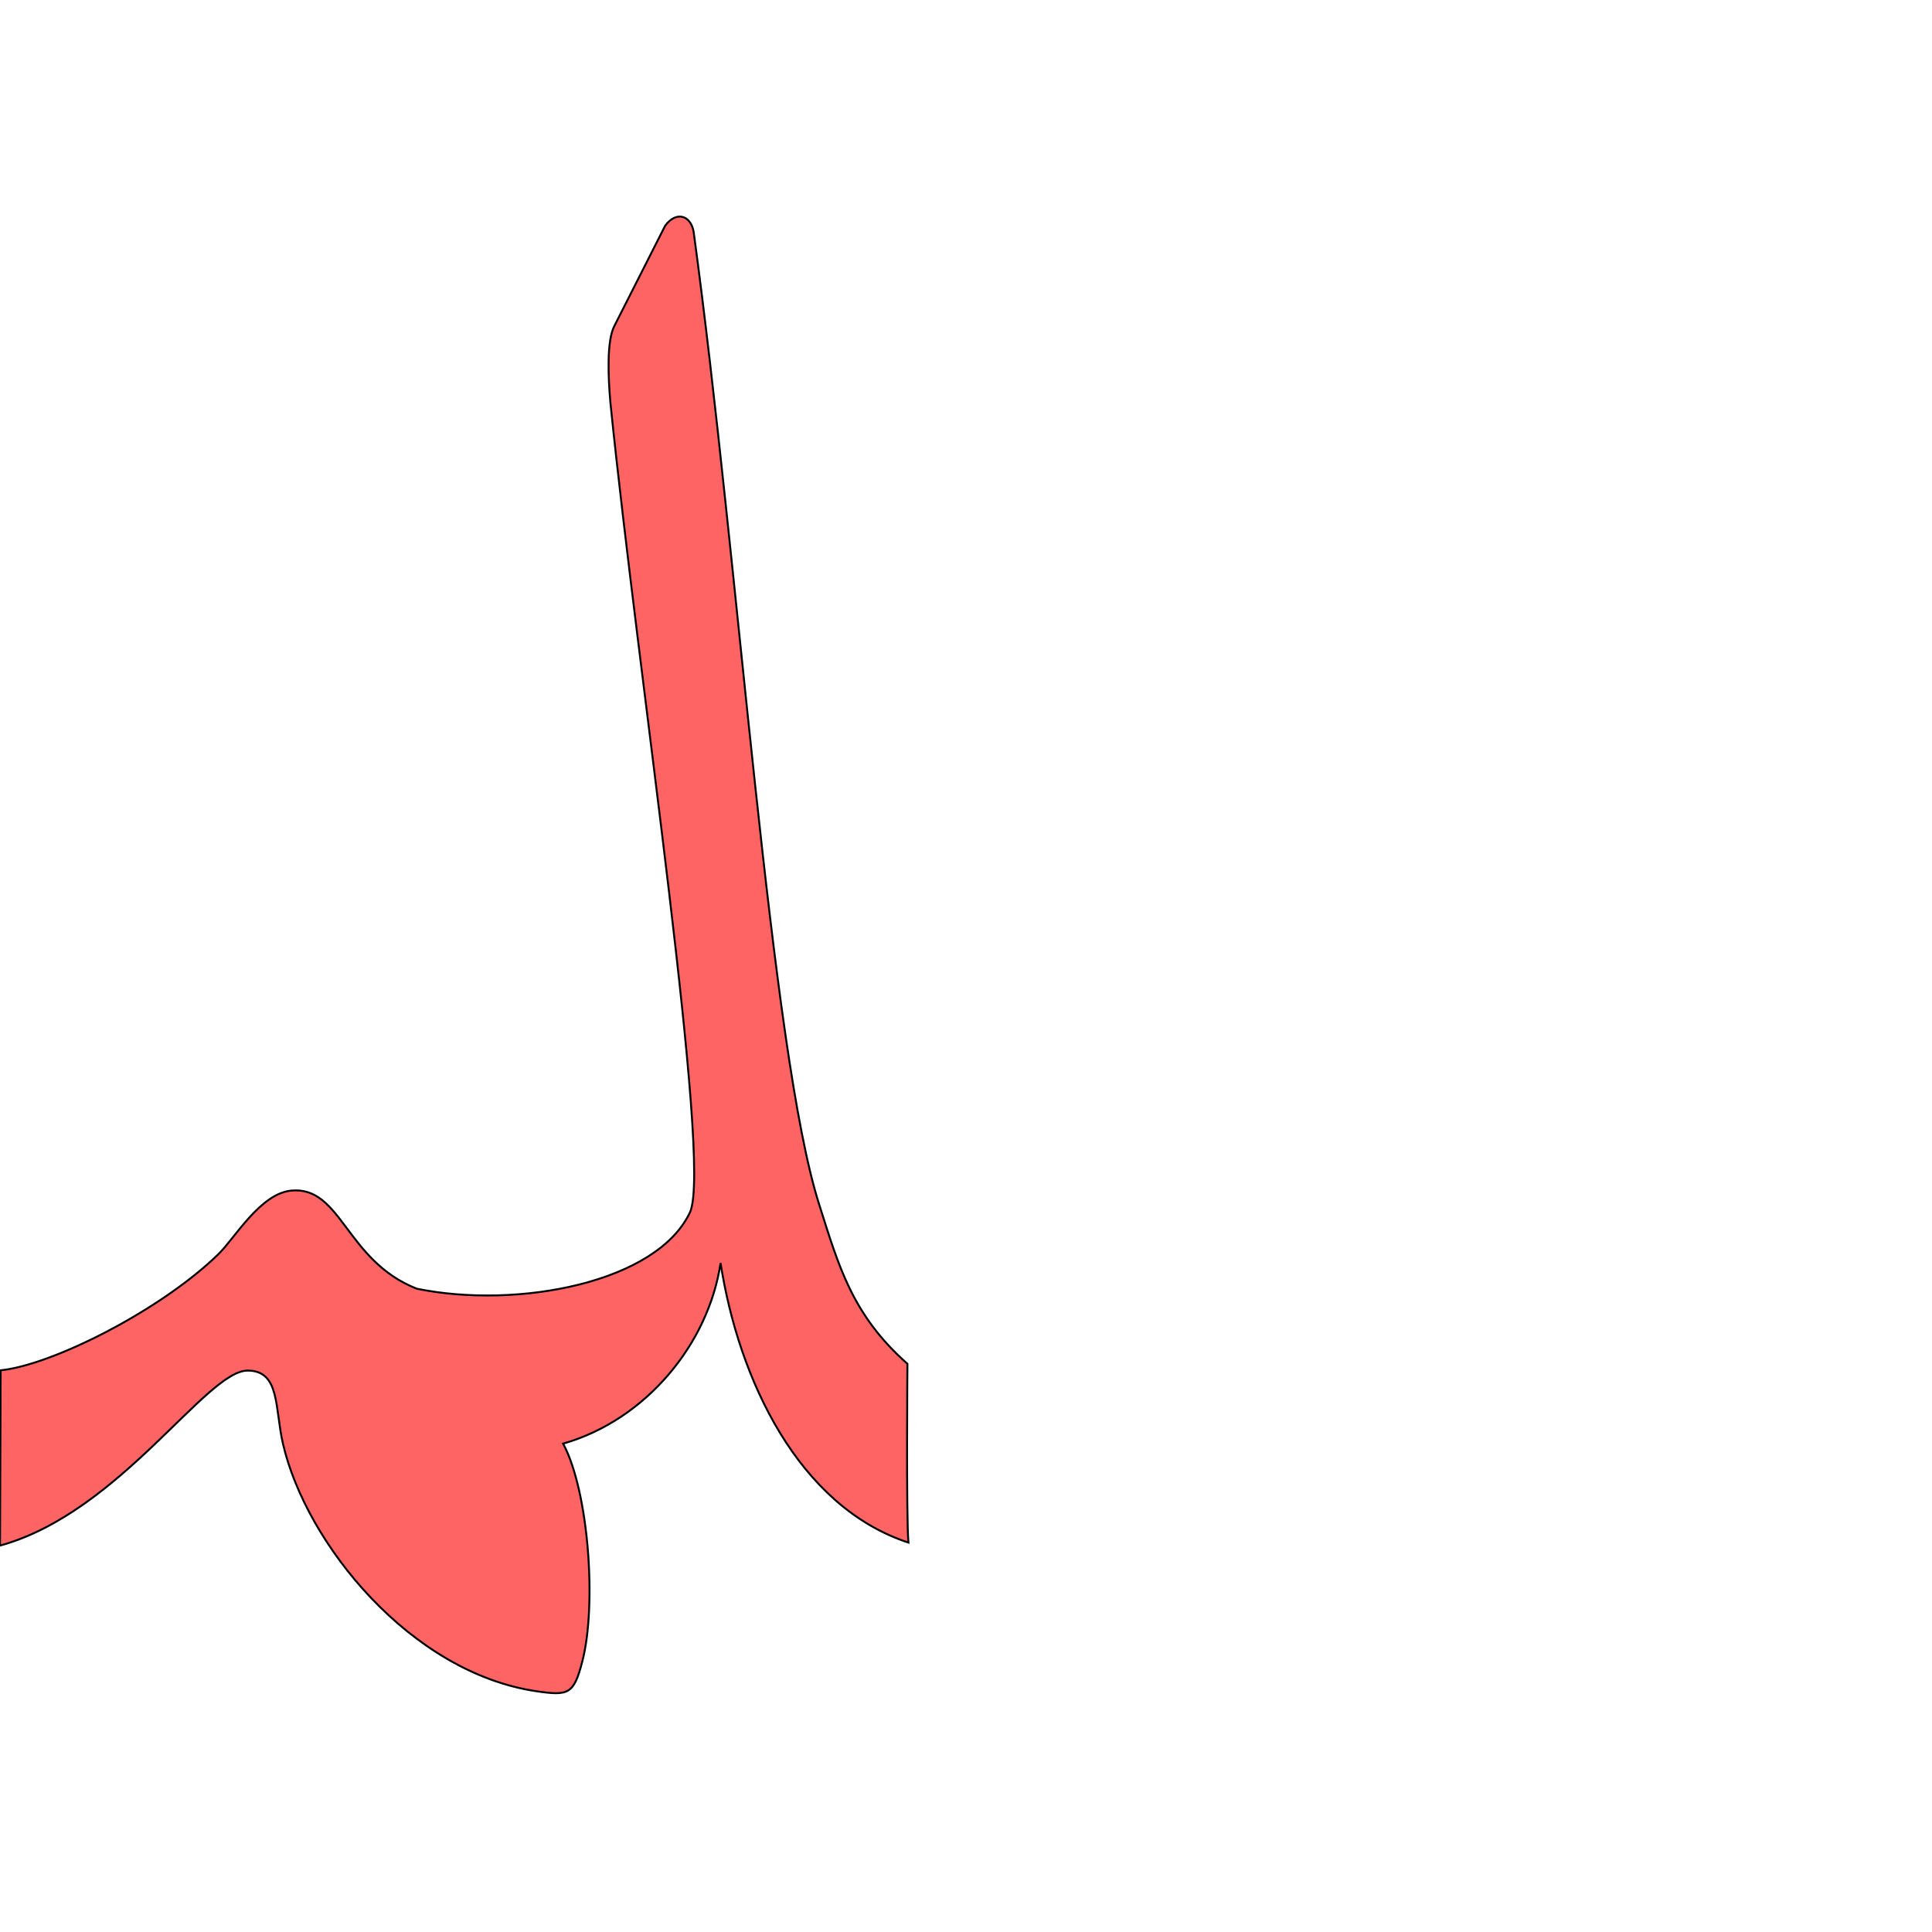 <?xml version="1.0" encoding="UTF-8" standalone="no"?>
<!-- Created with Inkscape (http://www.inkscape.org/) -->

<svg
   xmlns:dc="http://purl.org/dc/elements/1.1/"
   xmlns:cc="http://creativecommons.org/ns#"
   xmlns:rdf="http://www.w3.org/1999/02/22-rdf-syntax-ns#"
   xmlns:svg="http://www.w3.org/2000/svg"
   xmlns="http://www.w3.org/2000/svg"
   xmlns:sodipodi="http://sodipodi.sourceforge.net/DTD/sodipodi-0.dtd"
   xmlns:inkscape="http://www.inkscape.org/namespaces/inkscape"
   version="1.0"
   width="1000"
   height="1000"
   id="svg5496"
   sodipodi:version="0.32"
   inkscape:version="0.47pre4 r22446"
   sodipodi:docname="lam+meem.medi.svg"
   inkscape:output_extension="org.inkscape.output.svg.inkscape">
  <sodipodi:namedview
     inkscape:pageshadow="2"
     inkscape:pageopacity="0.0"
     guidetolerance="10.0"
     gridtolerance="10.0"
     objecttolerance="10.0"
     borderopacity="1.0"
     bordercolor="#666666"
     pagecolor="#ffffff"
     id="base"
     showgrid="false"
     showguides="true"
     inkscape:guide-bbox="true"
     inkscape:zoom="0.64205296"
     inkscape:cx="476.79875"
     inkscape:cy="525.10433"
     inkscape:window-x="0"
     inkscape:window-y="24"
     inkscape:current-layer="svg5496"
     inkscape:window-width="1280"
     inkscape:window-height="725"
     inkscape:window-maximized="1">
    <sodipodi:guide
       orientation="horizontal"
       position="200"
       id="guide5596" />
  </sodipodi:namedview>
  <defs
     id="defs5498">
    <inkscape:perspective
       sodipodi:type="inkscape:persp3d"
       inkscape:vp_x="0 : 500 : 1"
       inkscape:vp_y="0 : 1000 : 0"
       inkscape:vp_z="1000 : 500 : 1"
       inkscape:persp3d-origin="500 : 333.33333 : 1"
       id="perspective2389" />
    <inkscape:perspective
       id="perspective2504"
       inkscape:persp3d-origin="372.04724 : 350.78739 : 1"
       inkscape:vp_z="744.09448 : 526.18109 : 1"
       inkscape:vp_y="0 : 1000 : 0"
       inkscape:vp_x="0 : 526.18109 : 1"
       sodipodi:type="inkscape:persp3d" />
    <inkscape:perspective
       id="perspective4011"
       inkscape:persp3d-origin="0.5 : 0.33333333 : 1"
       inkscape:vp_z="1 : 0.5 : 1"
       inkscape:vp_y="0 : 1000 : 0"
       inkscape:vp_x="0 : 0.5 : 1"
       sodipodi:type="inkscape:persp3d" />
  </defs>
  <g
     id="layer1"
     transform="translate(-300,180)" />
  <path
     style="fill:#ff0000;fill-opacity:0.608;fill-rule:evenodd;stroke:#000000;stroke-width:1;stroke-linecap:butt;stroke-linejoin:miter;stroke-miterlimit:4;stroke-opacity:1;stroke-dasharray:none"
     d="m 344.31,116.786 -26.183,51.683 c -4.212,7.631 -3.326,26.973 -2.182,39.956 14.533,143.133 52.542,391.924 41.319,418.774 -16.9,36.772 -89.509,50.51 -141.549,39.83 -36.758,-14.441 -38.955,-53.281 -64.995,-50.765 -16.01,1.547 -29.151,24.576 -37.689,32.901 -29.736,28.994 -85.848,57.358 -112.696,60.112 L 0,800 c 62.13,-17.064 106.746,-90.812 128.304,-90.596 16.768,0.168 13.875,19.453 18.167,37.945 12.042,51.879 66.145,118.385 131.028,128.007 16.789,2.49 19.495,1.597 23.887,-15.323 7.602,-29.286 3.307,-88.225 -9.915,-112.814 42.88,-12.242 75.293,-51.69 81.494,-93.47 9.31,60.13 40.262,125.985 97.232,144.686 -1.161,-12.531 -0.522,-92.541 -0.522,-92.541 -28.764,-25.429 -35.667,-50.984 -45.726,-82.639 -25.002,-78.68 -41.456,-330.617 -64.911,-503.196 -1.367,-8.324 -8.721,-11.239 -14.728,-3.273 z"
     id="path2541-2"
     sodipodi:nodetypes="cccccssccssssccccscc" />
</svg>

